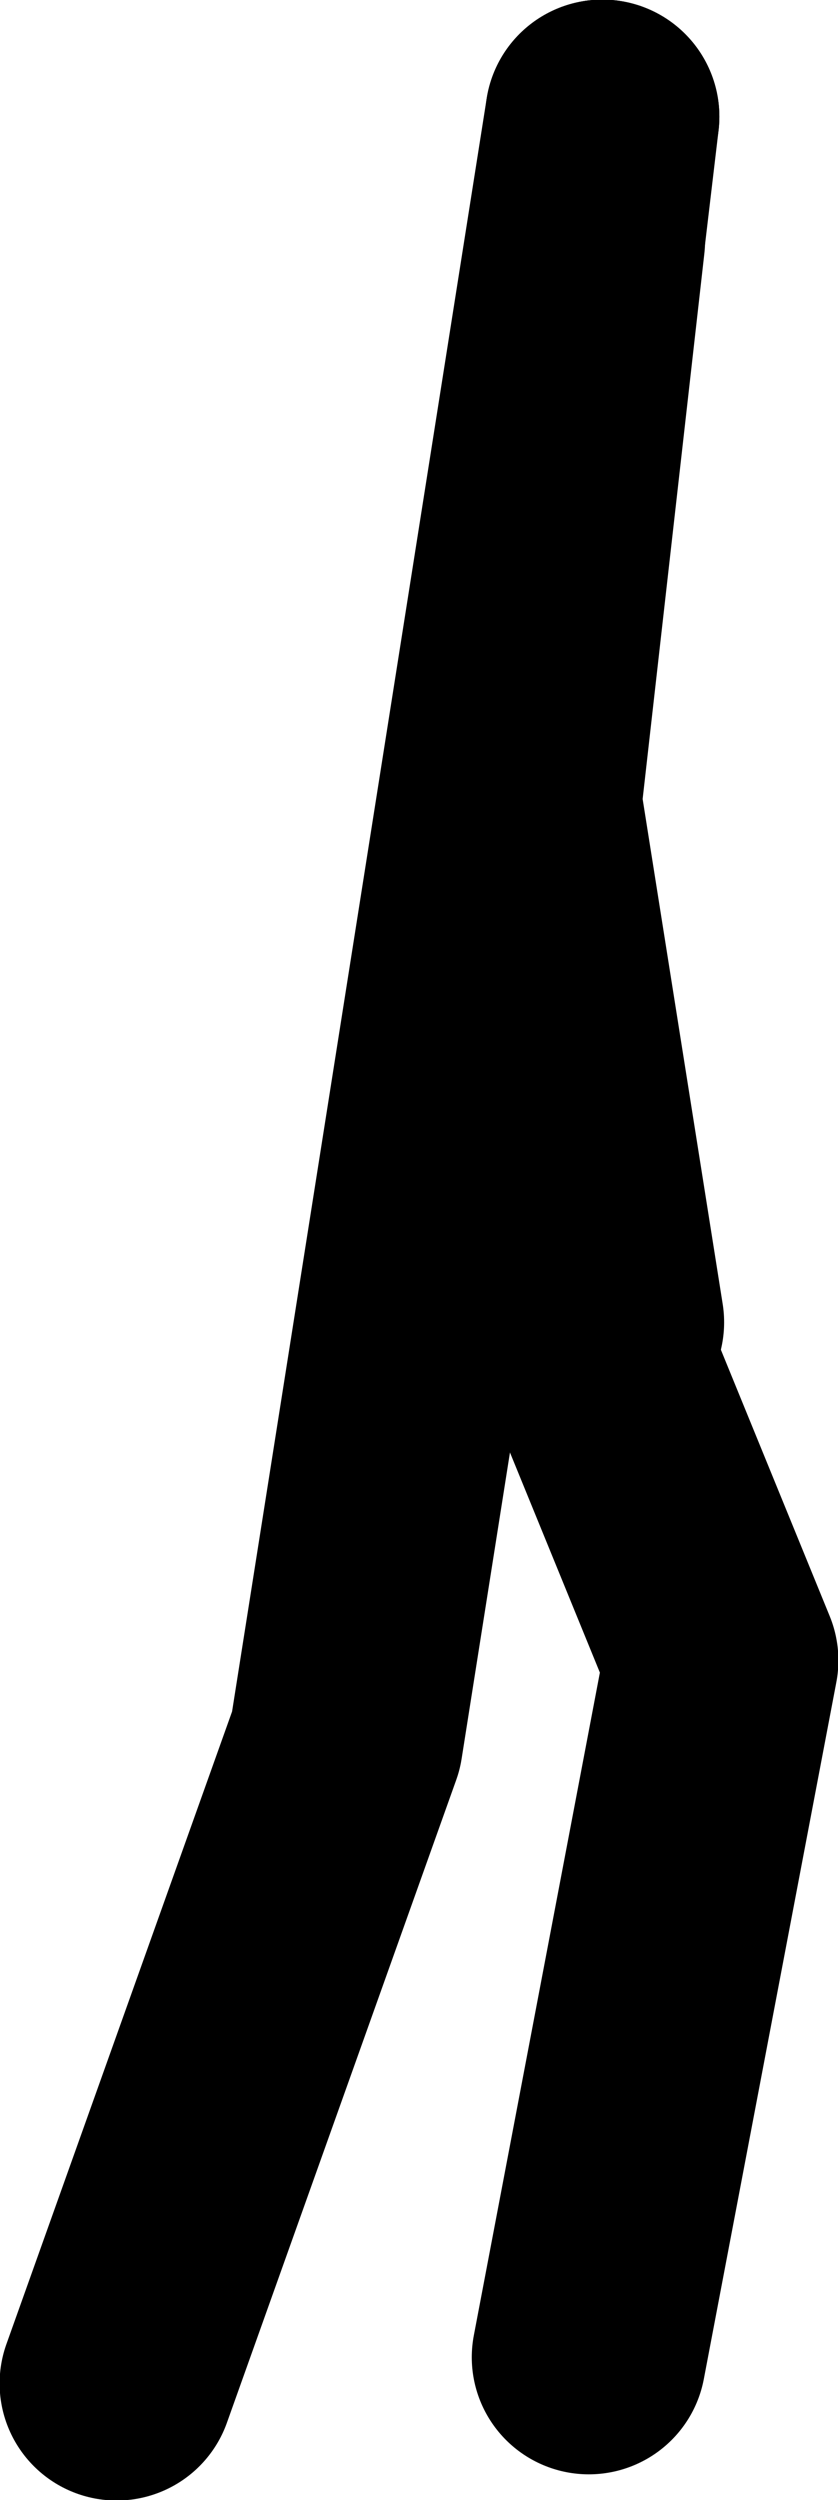 <?xml version="1.0" encoding="UTF-8" standalone="no"?>
<svg xmlns:xlink="http://www.w3.org/1999/xlink" height="157.5px" width="52.8px" xmlns="http://www.w3.org/2000/svg">
  <g transform="matrix(1.0, 0.0, 0.0, 1.0, 19.95, -33.9)">
    <path d="M18.0 41.25 L1.85 143.55 -12.6 184.05" fill="none" stroke="#000000" stroke-linecap="round" stroke-linejoin="round" stroke-width="14.75"/>
    <path d="M18.0 41.25 L10.75 102.4 25.5 138.5 17.15 182.4" fill="none" stroke="#000000" stroke-linecap="round" stroke-linejoin="round" stroke-width="14.75"/>
    <path d="M17.1 49.05 L13.1 84.4 18.3 117.2" fill="none" stroke="#000000" stroke-linecap="round" stroke-linejoin="round" stroke-width="14.75"/>
  </g>
</svg>
